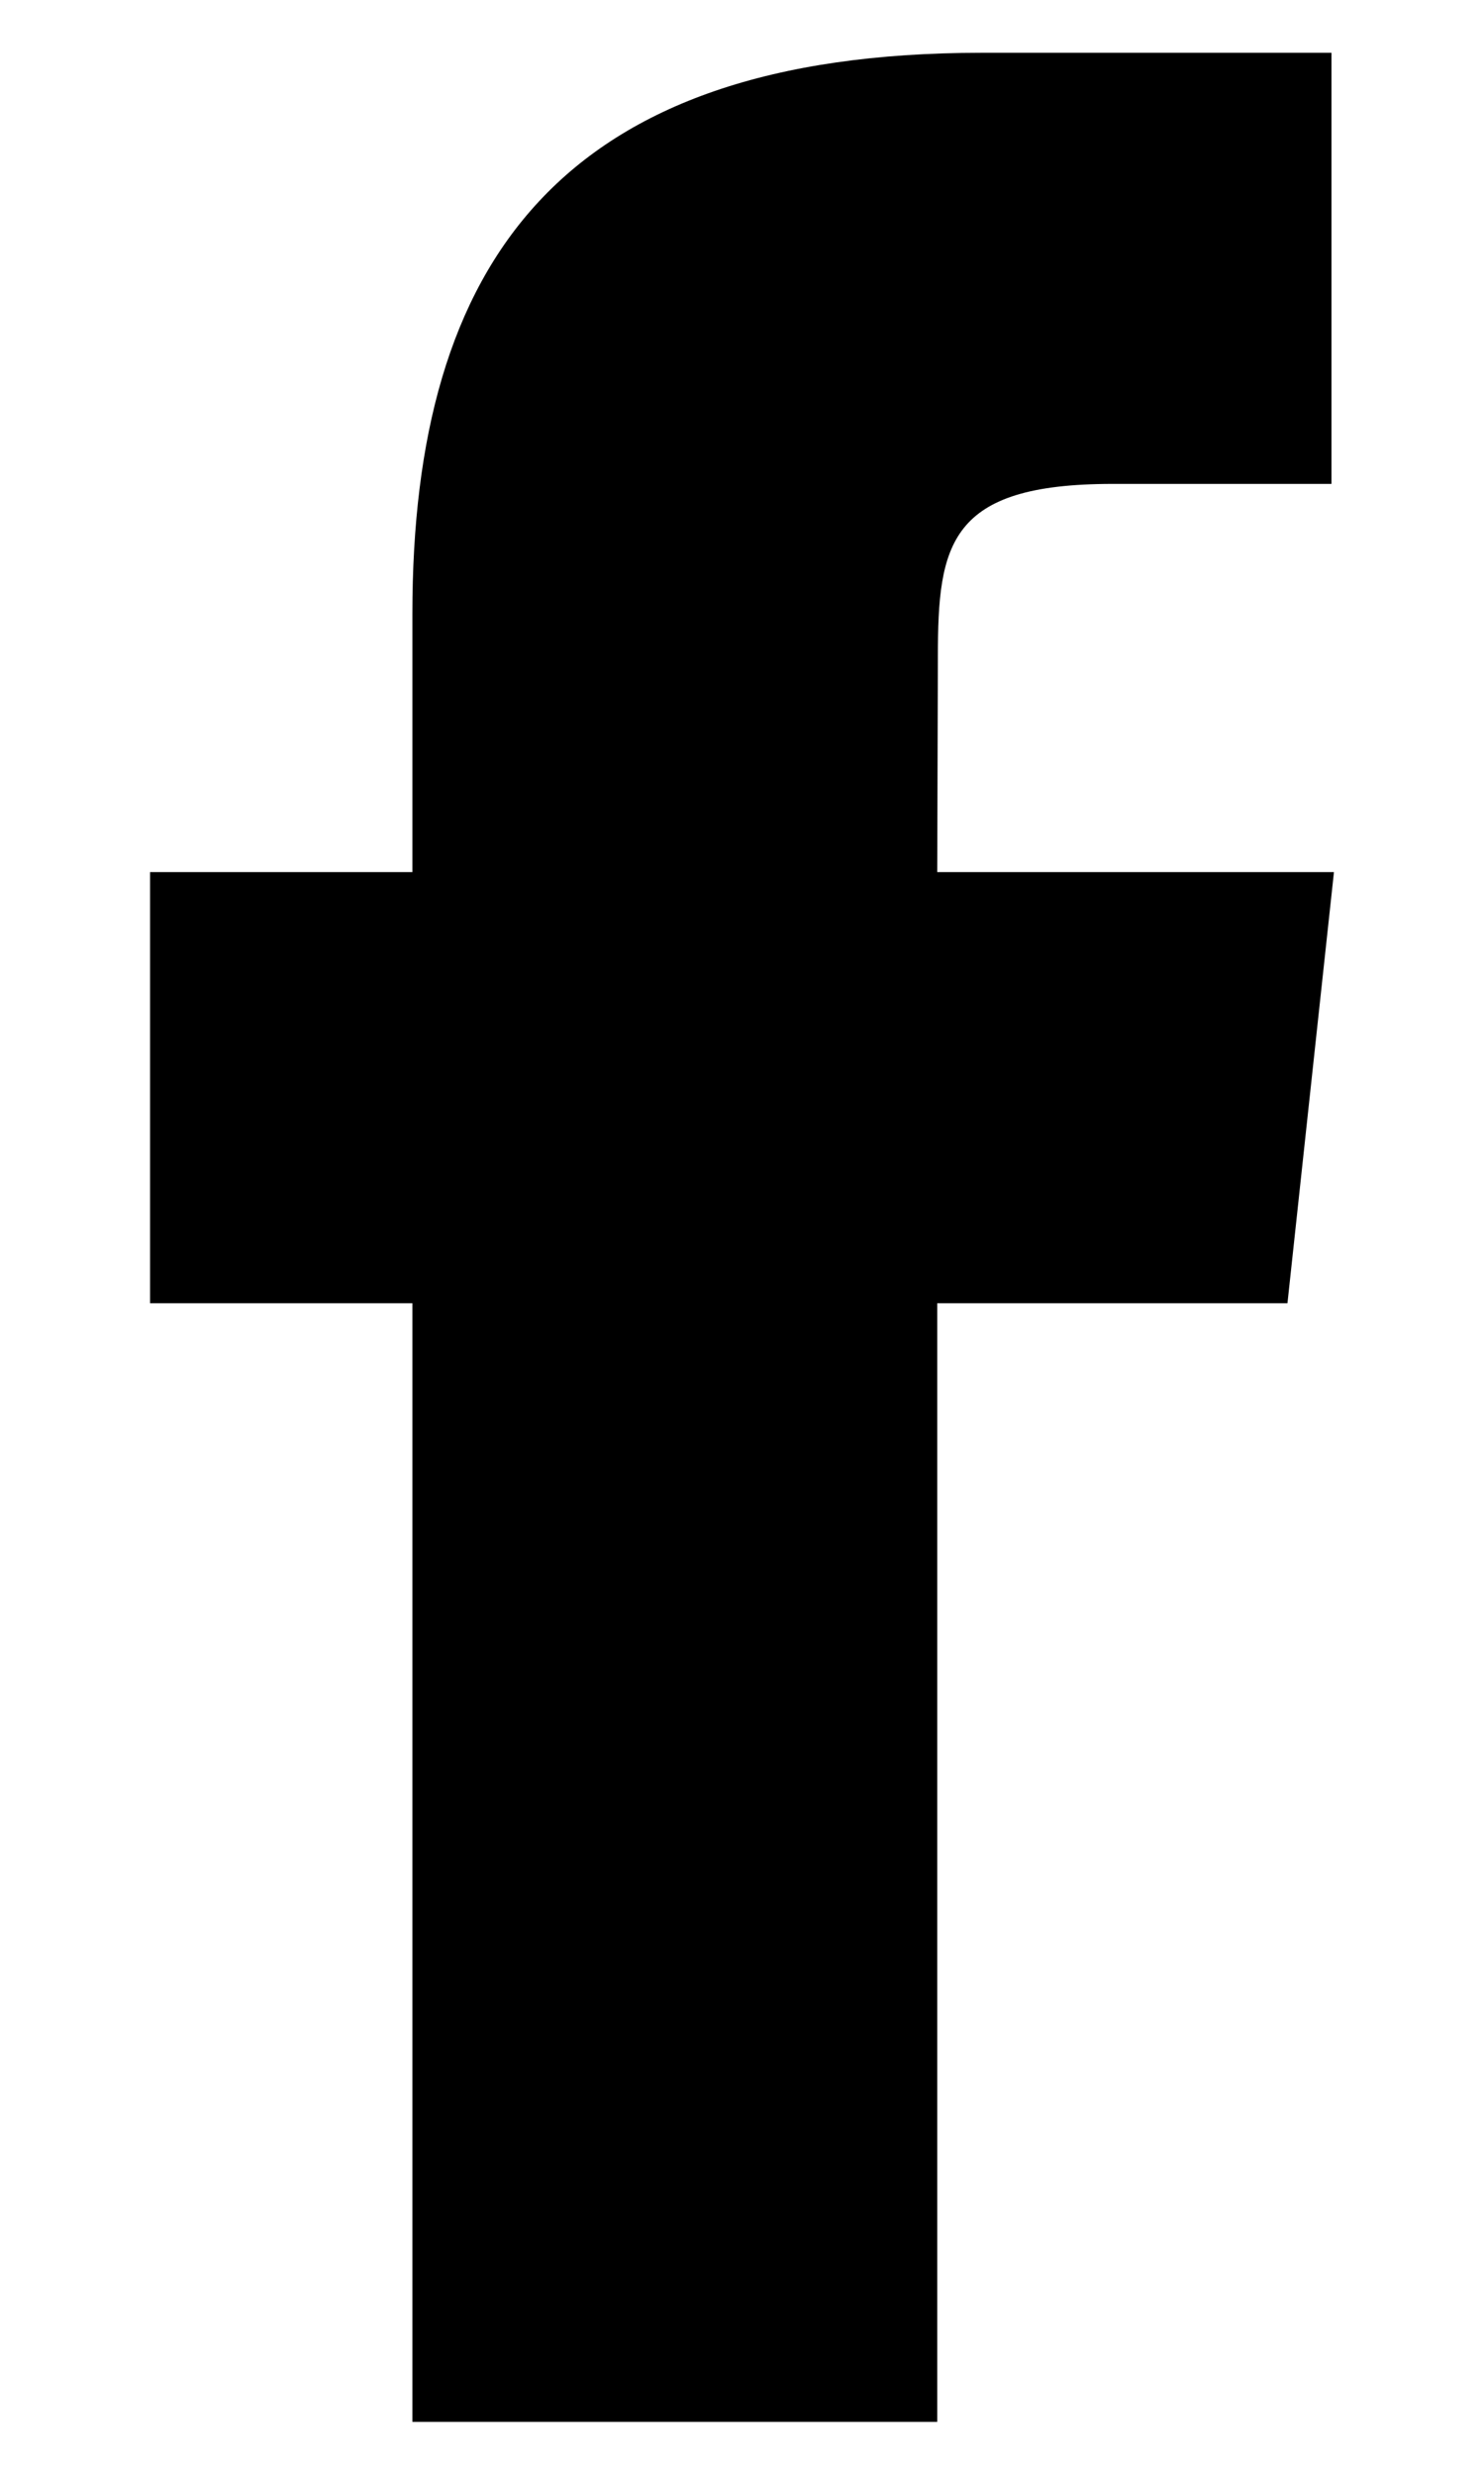 <svg width="9" height="15" viewBox="0 0 9 15"  xmlns="http://www.w3.org/2000/svg">
<path fill-rule="evenodd" clip-rule="evenodd" d="M5.684 14.679H2.501V7.899H0.91V5.286H2.501V3.719C2.501 1.588 3.399 0.32 5.951 0.32H8.075V2.933H6.747C5.754 2.933 5.688 3.298 5.688 3.979L5.684 5.286H8.09L7.808 7.899H5.684V14.679Z"/>
</svg>
